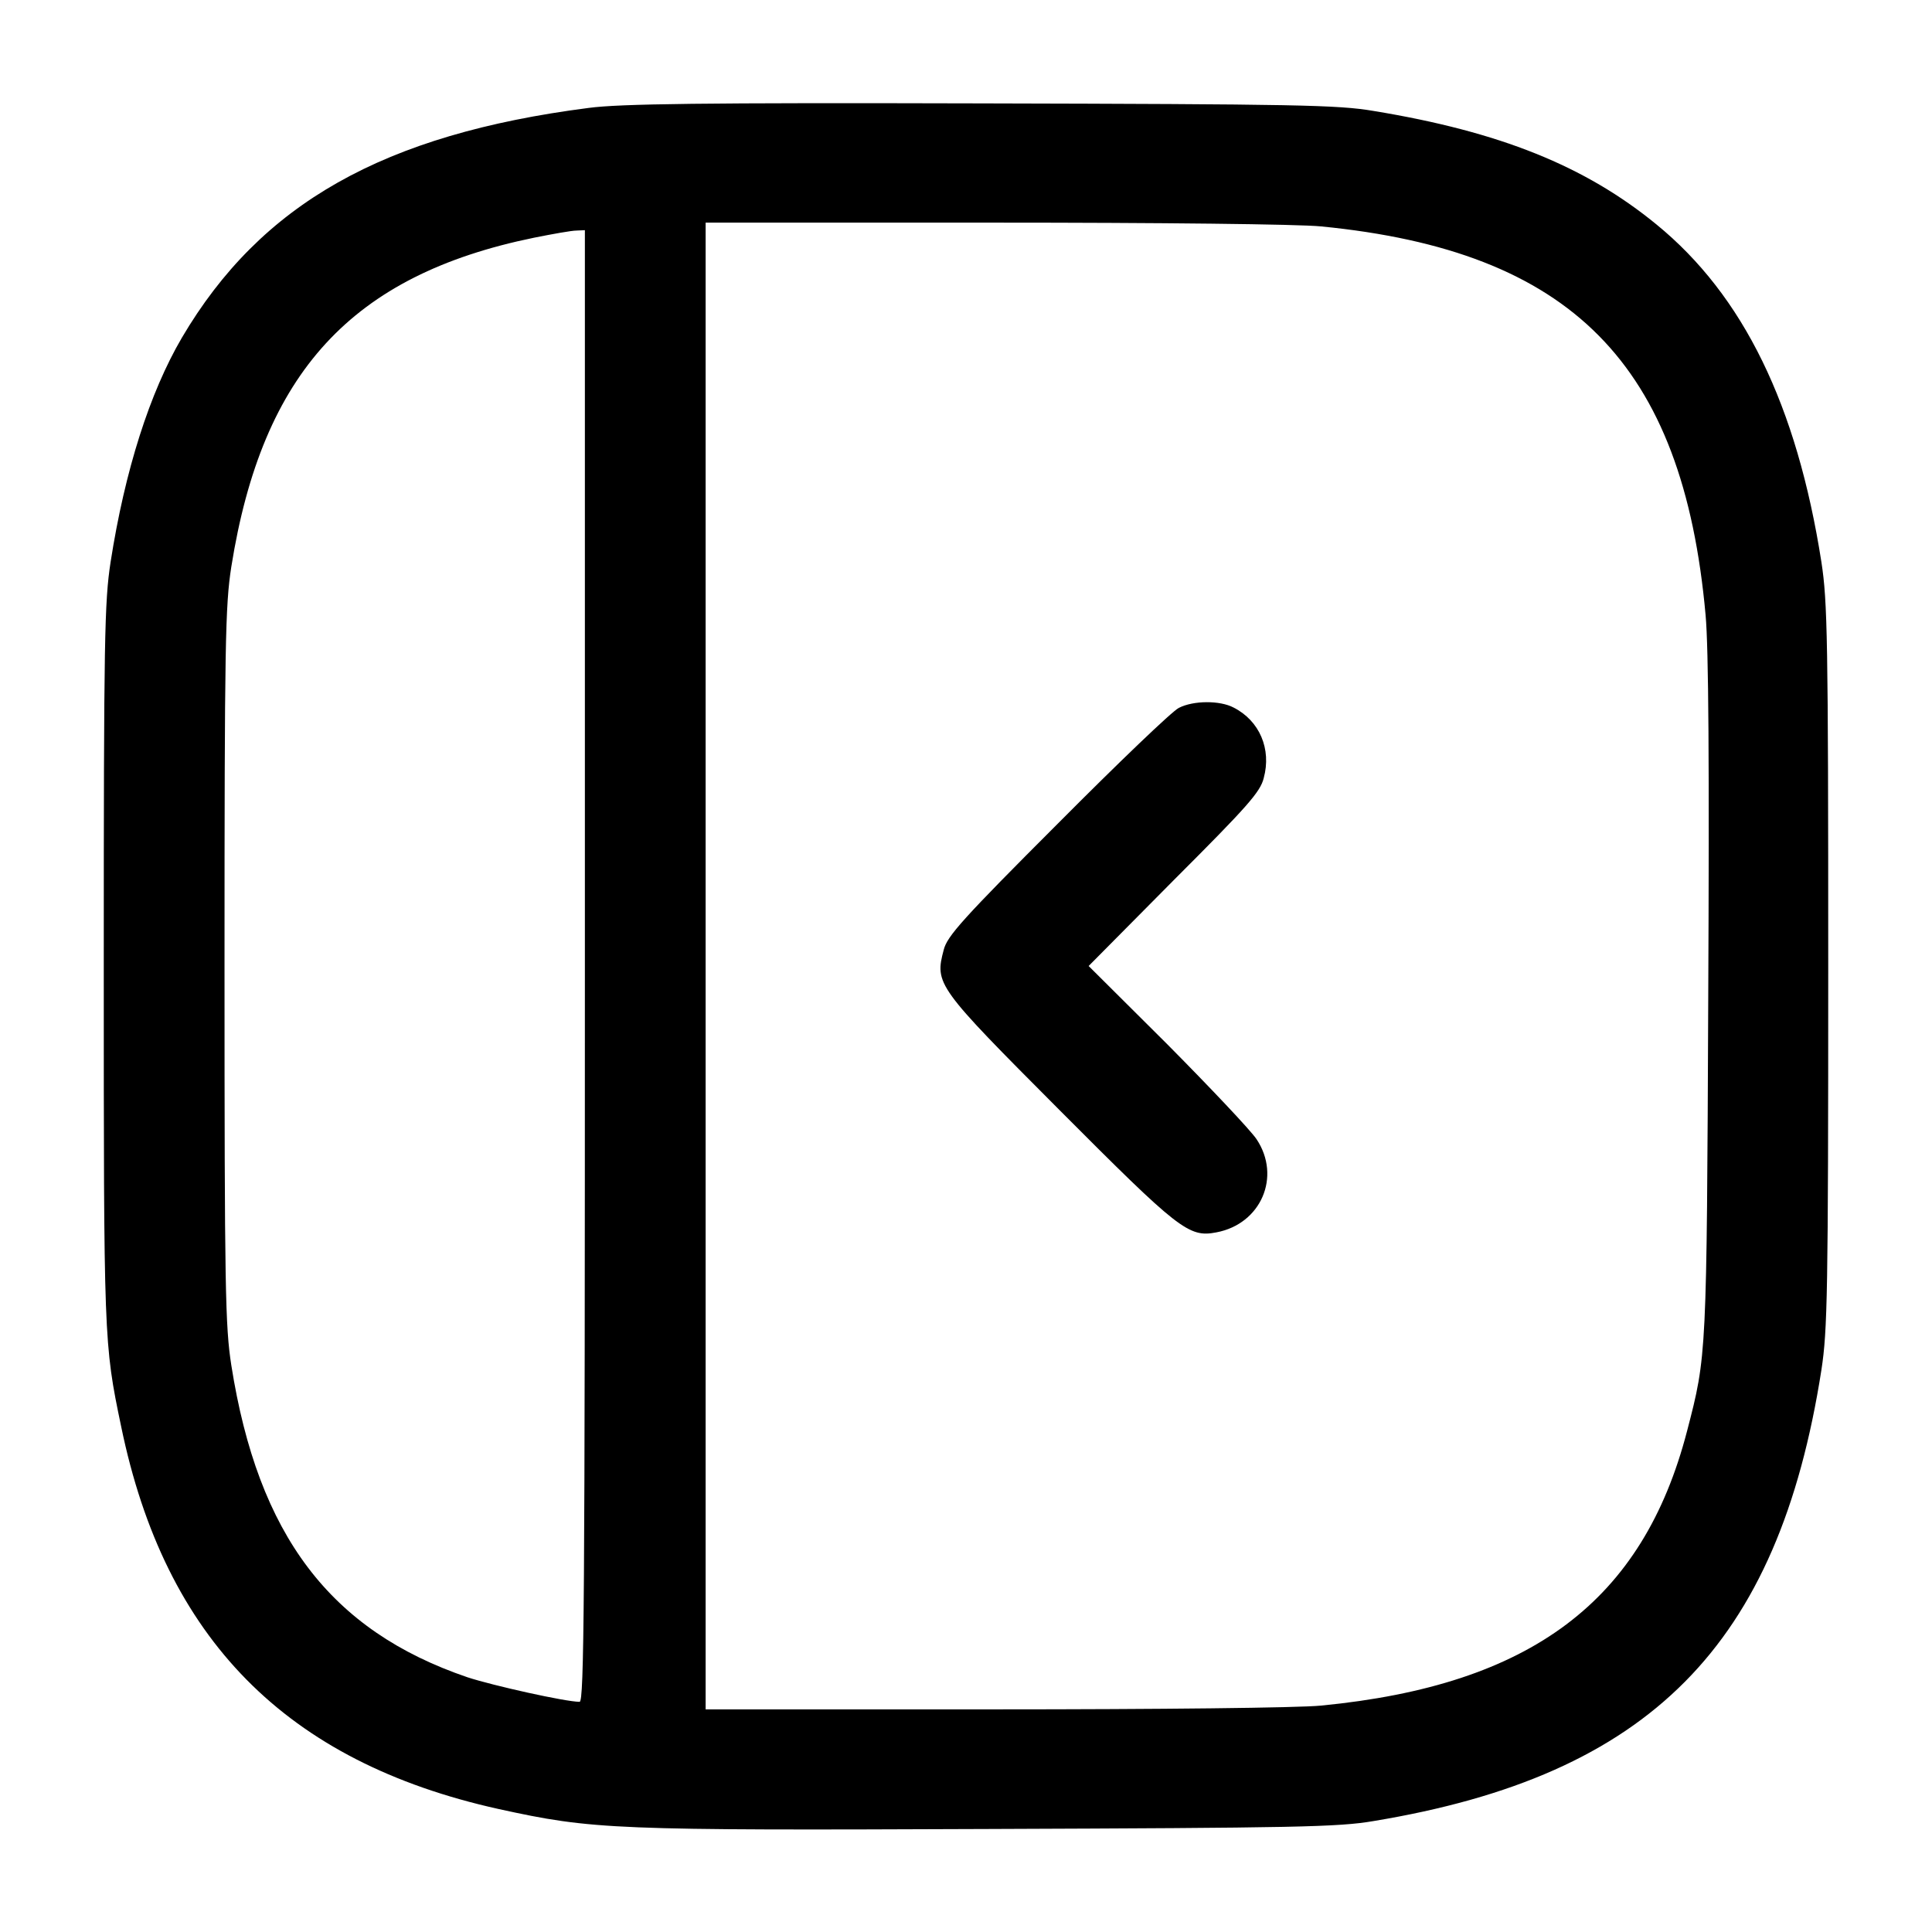 <?xml version="1.0" standalone="no"?>
<!DOCTYPE svg PUBLIC "-//W3C//DTD SVG 20010904//EN"
 "http://www.w3.org/TR/2001/REC-SVG-20010904/DTD/svg10.dtd">
<svg version="1.0" xmlns="http://www.w3.org/2000/svg"
 width="512pt" height="512pt" viewBox="0 0 512 512"
 preserveAspectRatio="xMidYMid meet">

<g transform="translate(0,512) scale(0.1,-0.1)"
fill="#000000" stroke="none">
<path d="M1560 4834 c-544 -70 -869 -254 -1078 -609 -85 -145 -151 -351 -189
-595 -16 -105 -18 -199 -18 -1065 0 -996 0 -1005 46 -1225 116 -563 437 -889
1000 -1014 251 -55 303 -57 1300 -53 812 3 926 5 1019 21 732 121 1073 465
1187 1196 16 105 18 201 18 1070 0 869 -2 965 -18 1070 -65 416 -207 707 -437
895 -189 155 -415 246 -750 301 -94 16 -203 18 -1040 20 -740 2 -957 -1 -1040
-12z m1941 -314 c663 -65 959 -363 1019 -1030 8 -87 10 -398 7 -1015 -4 -950
-4 -947 -56 -1147 -117 -451 -413 -674 -970 -728 -59 -6 -429 -10 -867 -10
l-764 0 0 1970 0 1970 764 0 c438 0 808 -4 867 -10z m-1951 -1960 c0 -1696 -2
-1950 -14 -1950 -37 0 -230 43 -297 65 -364 124 -555 376 -626 827 -16 103
-18 199 -18 1058 0 859 2 955 18 1058 82 515 319 773 802 872 50 10 100 19
113 19 l22 1 0 -1950z"/>
<path d="M3124 3244 c-17 -8 -161 -146 -321 -307 -252 -252 -293 -298 -302
-334 -24 -91 -20 -97 307 -425 316 -317 342 -338 415 -324 119 22 173 148 107
247 -16 24 -123 137 -237 252 l-208 207 226 228 c194 194 229 233 238 270 21
77 -11 152 -80 187 -36 19 -106 19 -145 -1z"/>
</g>
</svg>
